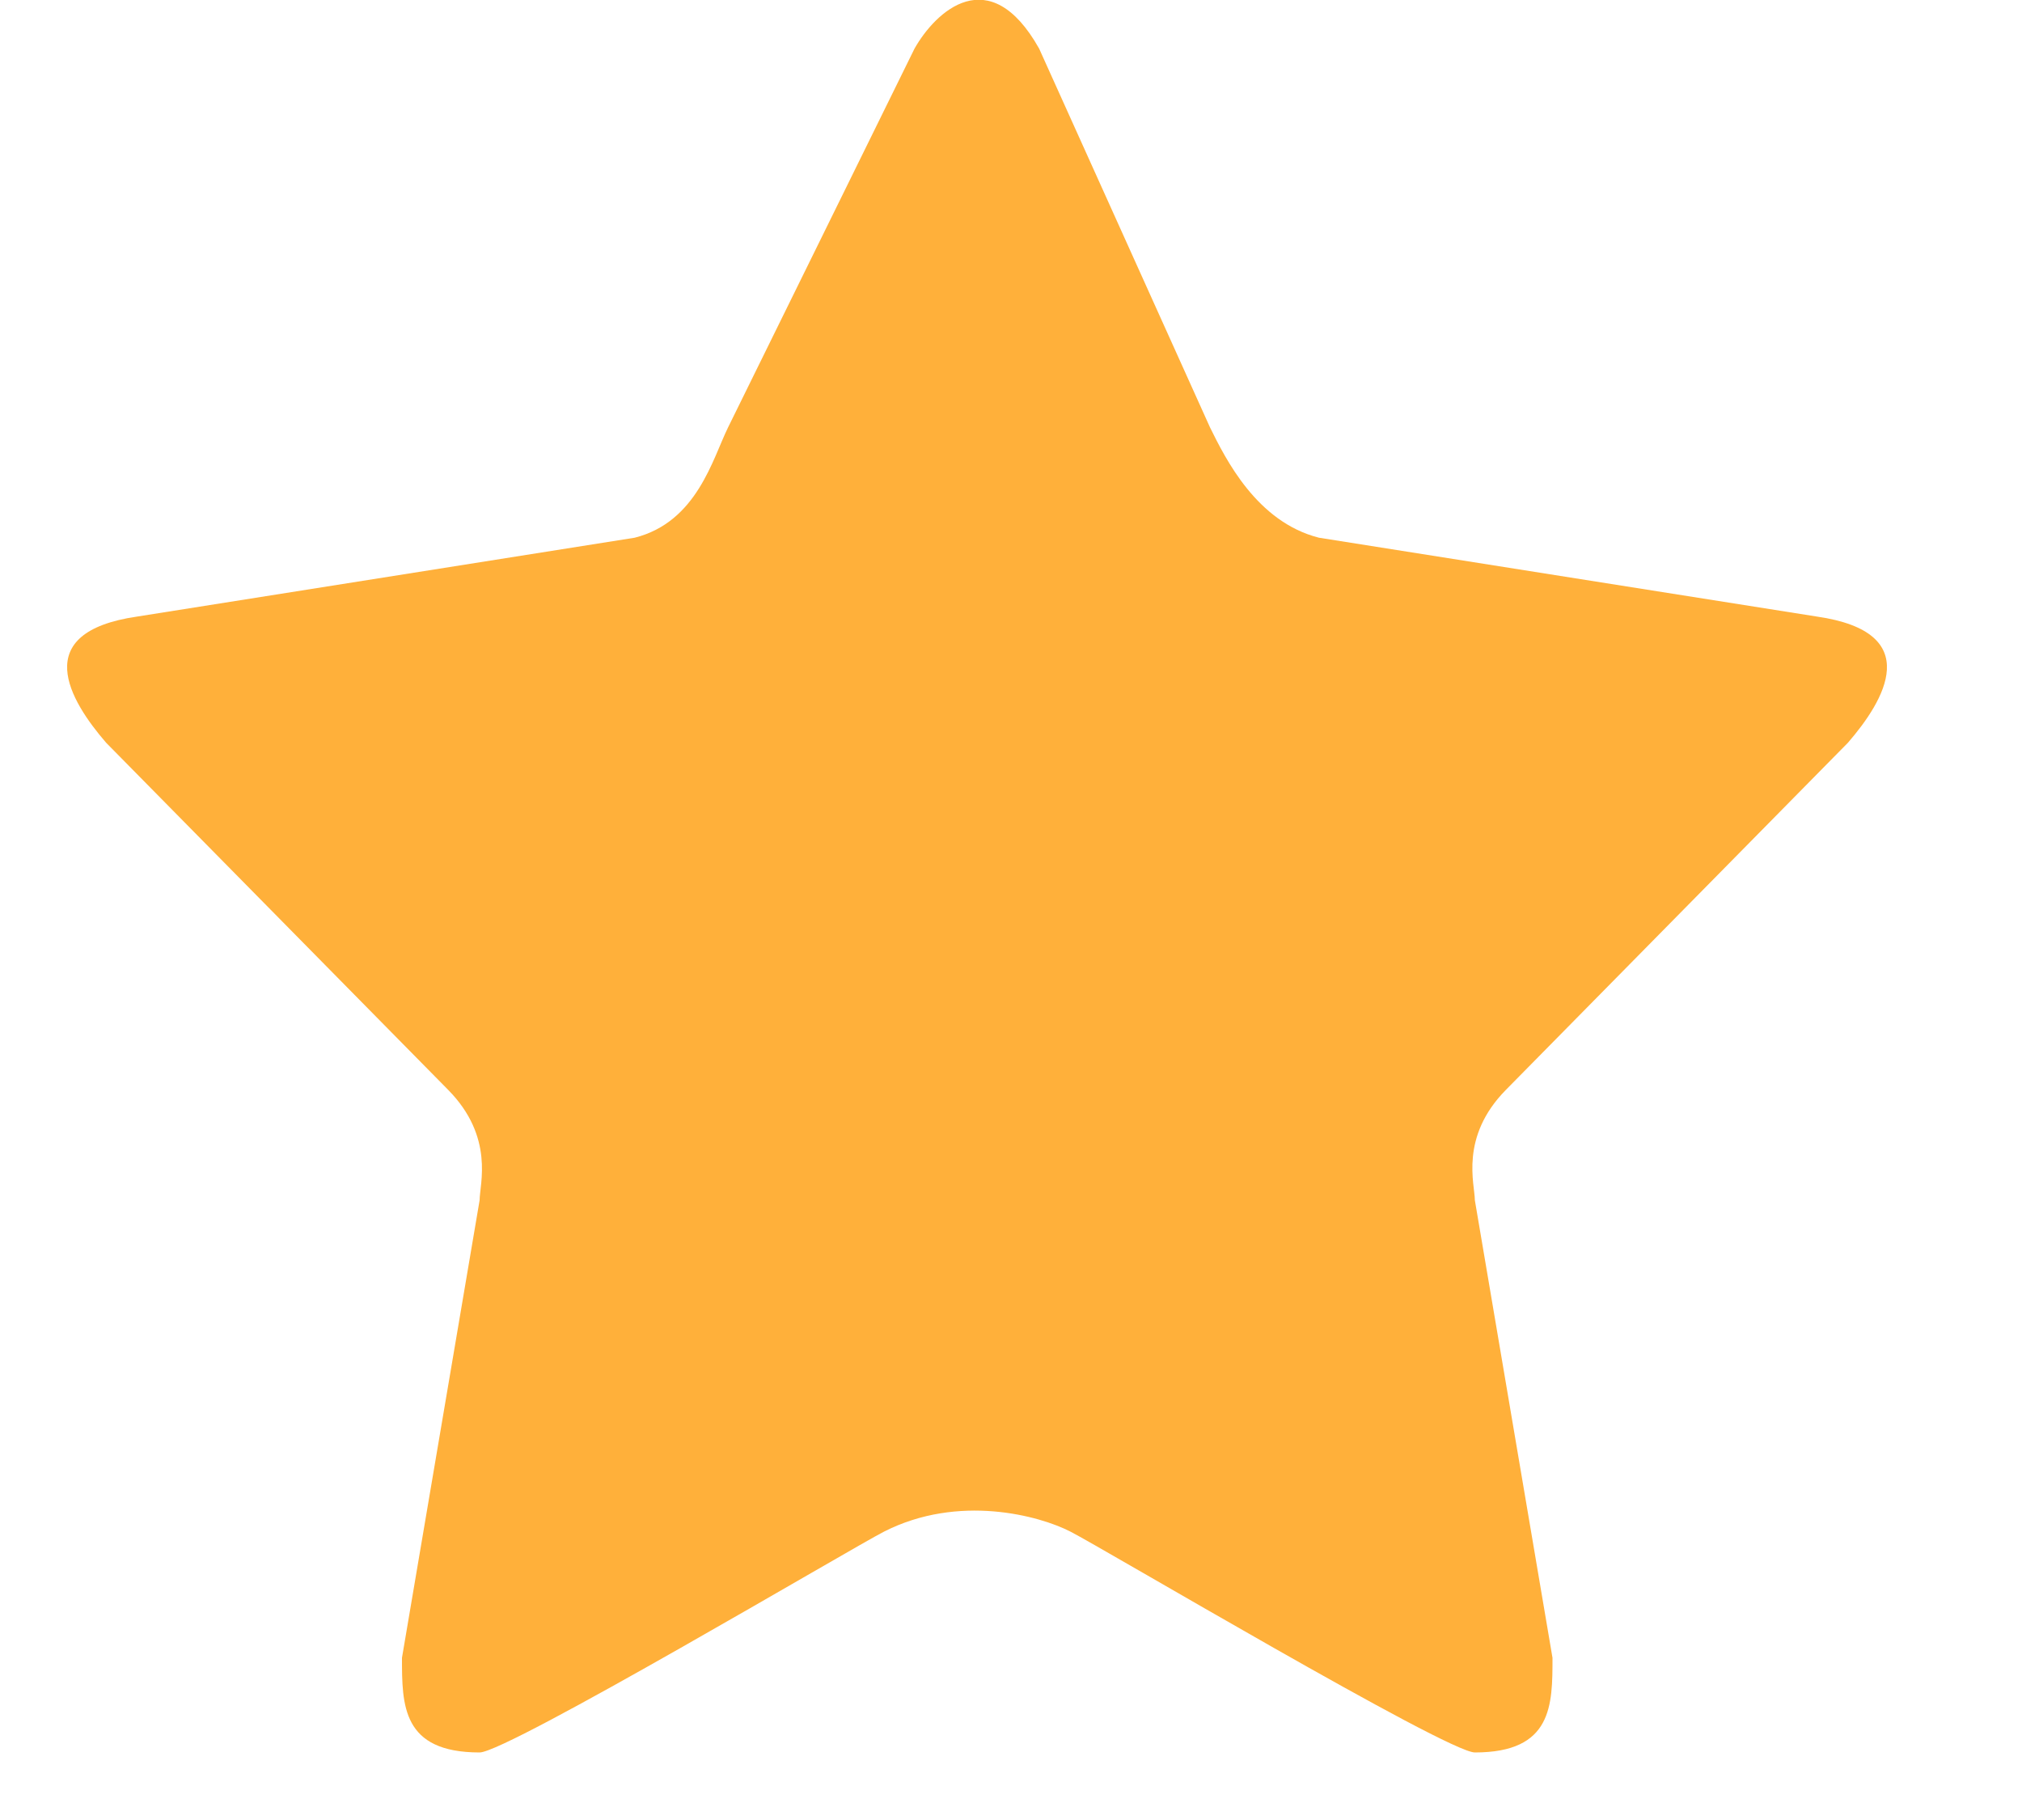 <svg width="10" height="9" viewBox="0 0 10 9" fill="none" xmlns="http://www.w3.org/2000/svg">
<path d="M2.372 5.935L1.988 8.198C1.988 8.432 1.988 8.666 2.372 8.666C2.509 8.666 4.218 7.652 4.372 7.574C4.741 7.386 5.141 7.495 5.294 7.574C5.448 7.652 7.157 8.666 7.294 8.666C7.678 8.666 7.678 8.432 7.678 8.198L7.294 5.935C7.294 5.857 7.217 5.623 7.448 5.389L9.139 3.673C9.319 3.465 9.524 3.127 8.986 3.049L6.523 2.659C6.215 2.581 6.061 2.269 5.984 2.113L5.139 0.24C4.893 -0.197 4.626 0.058 4.523 0.24L3.601 2.113C3.524 2.269 3.447 2.581 3.139 2.659L0.678 3.049C0.14 3.127 0.345 3.465 0.525 3.673L2.216 5.389C2.447 5.623 2.372 5.857 2.372 5.935Z" fill="#FFB03A"/>
</svg>
